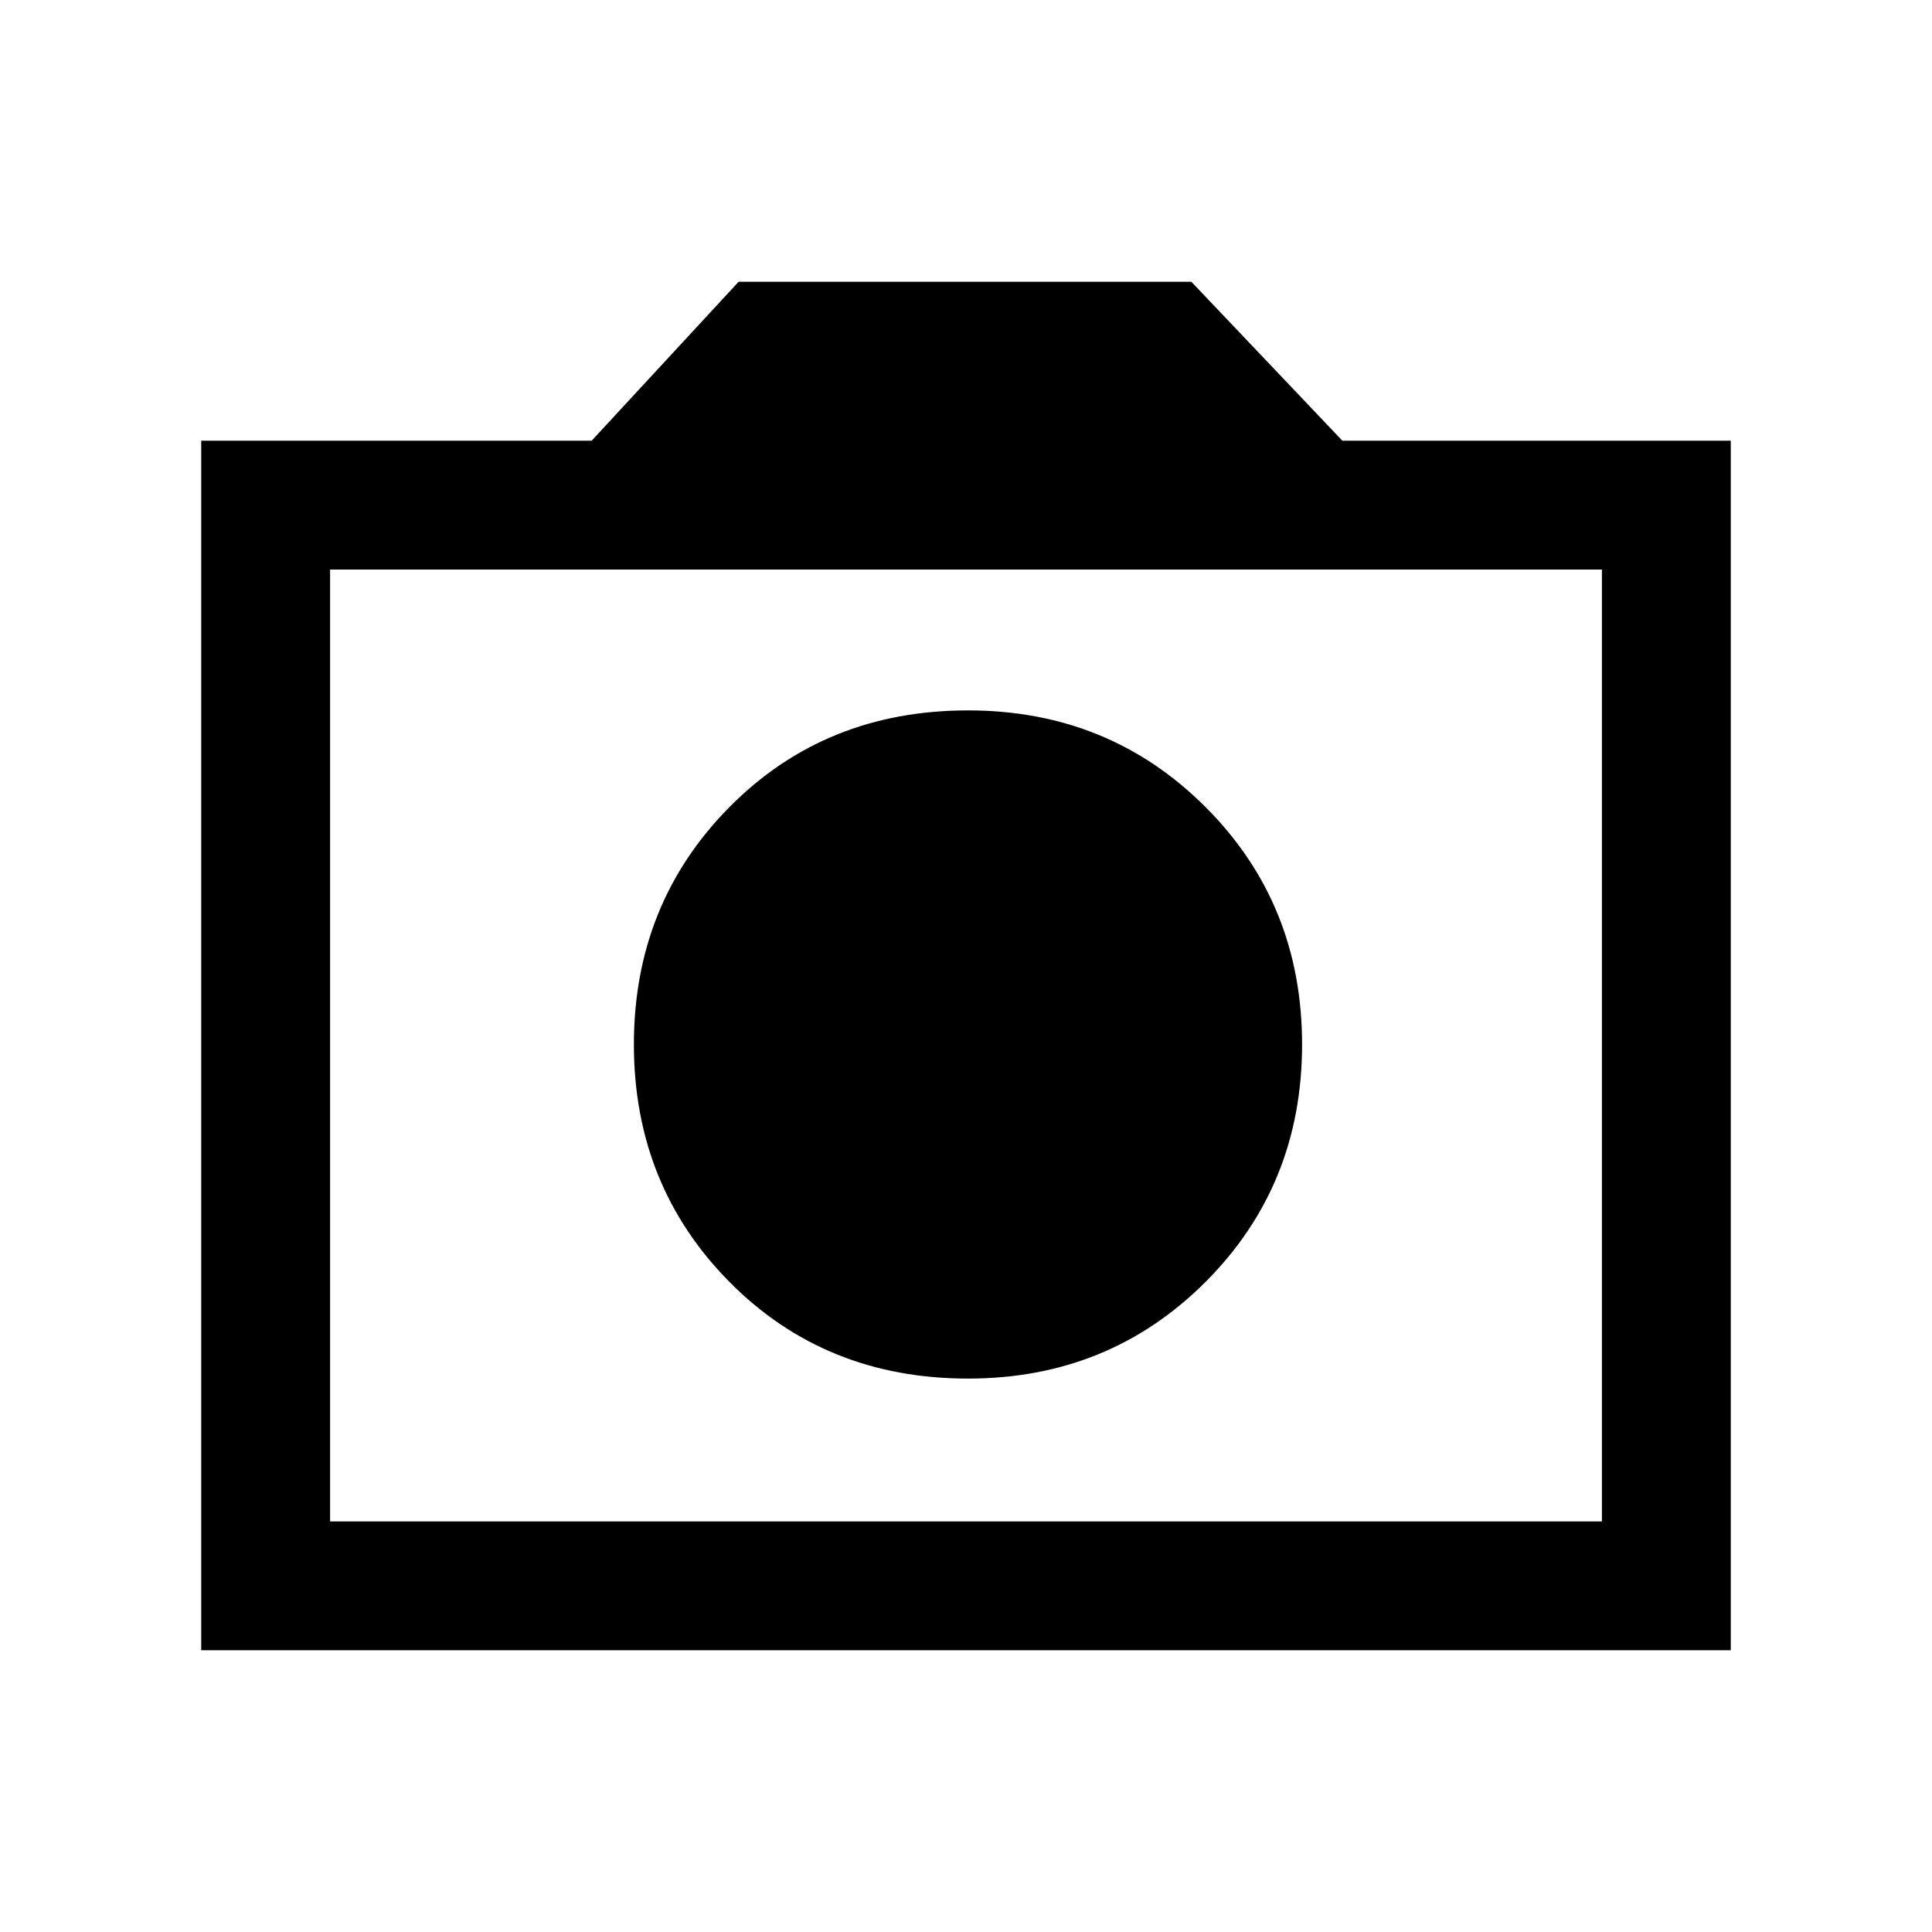 <svg xmlns="http://www.w3.org/2000/svg" viewBox="0 0 20 20"><path d="M10.021 14.271q1.458 0 2.458-1 1-1 1-2.459 0-1.458-1-2.458-1-1-2.458-1-1.479 0-2.469 1-.99 1-.99 2.458 0 1.459.99 2.459t2.469 1Zm-7.938 2.812V4.562h4.042l1.521-1.645h4.687l1.563 1.645h4.021v12.521Zm1.334-1.333h13.166V5.896H3.417ZM10 10.812Z"/></svg>
